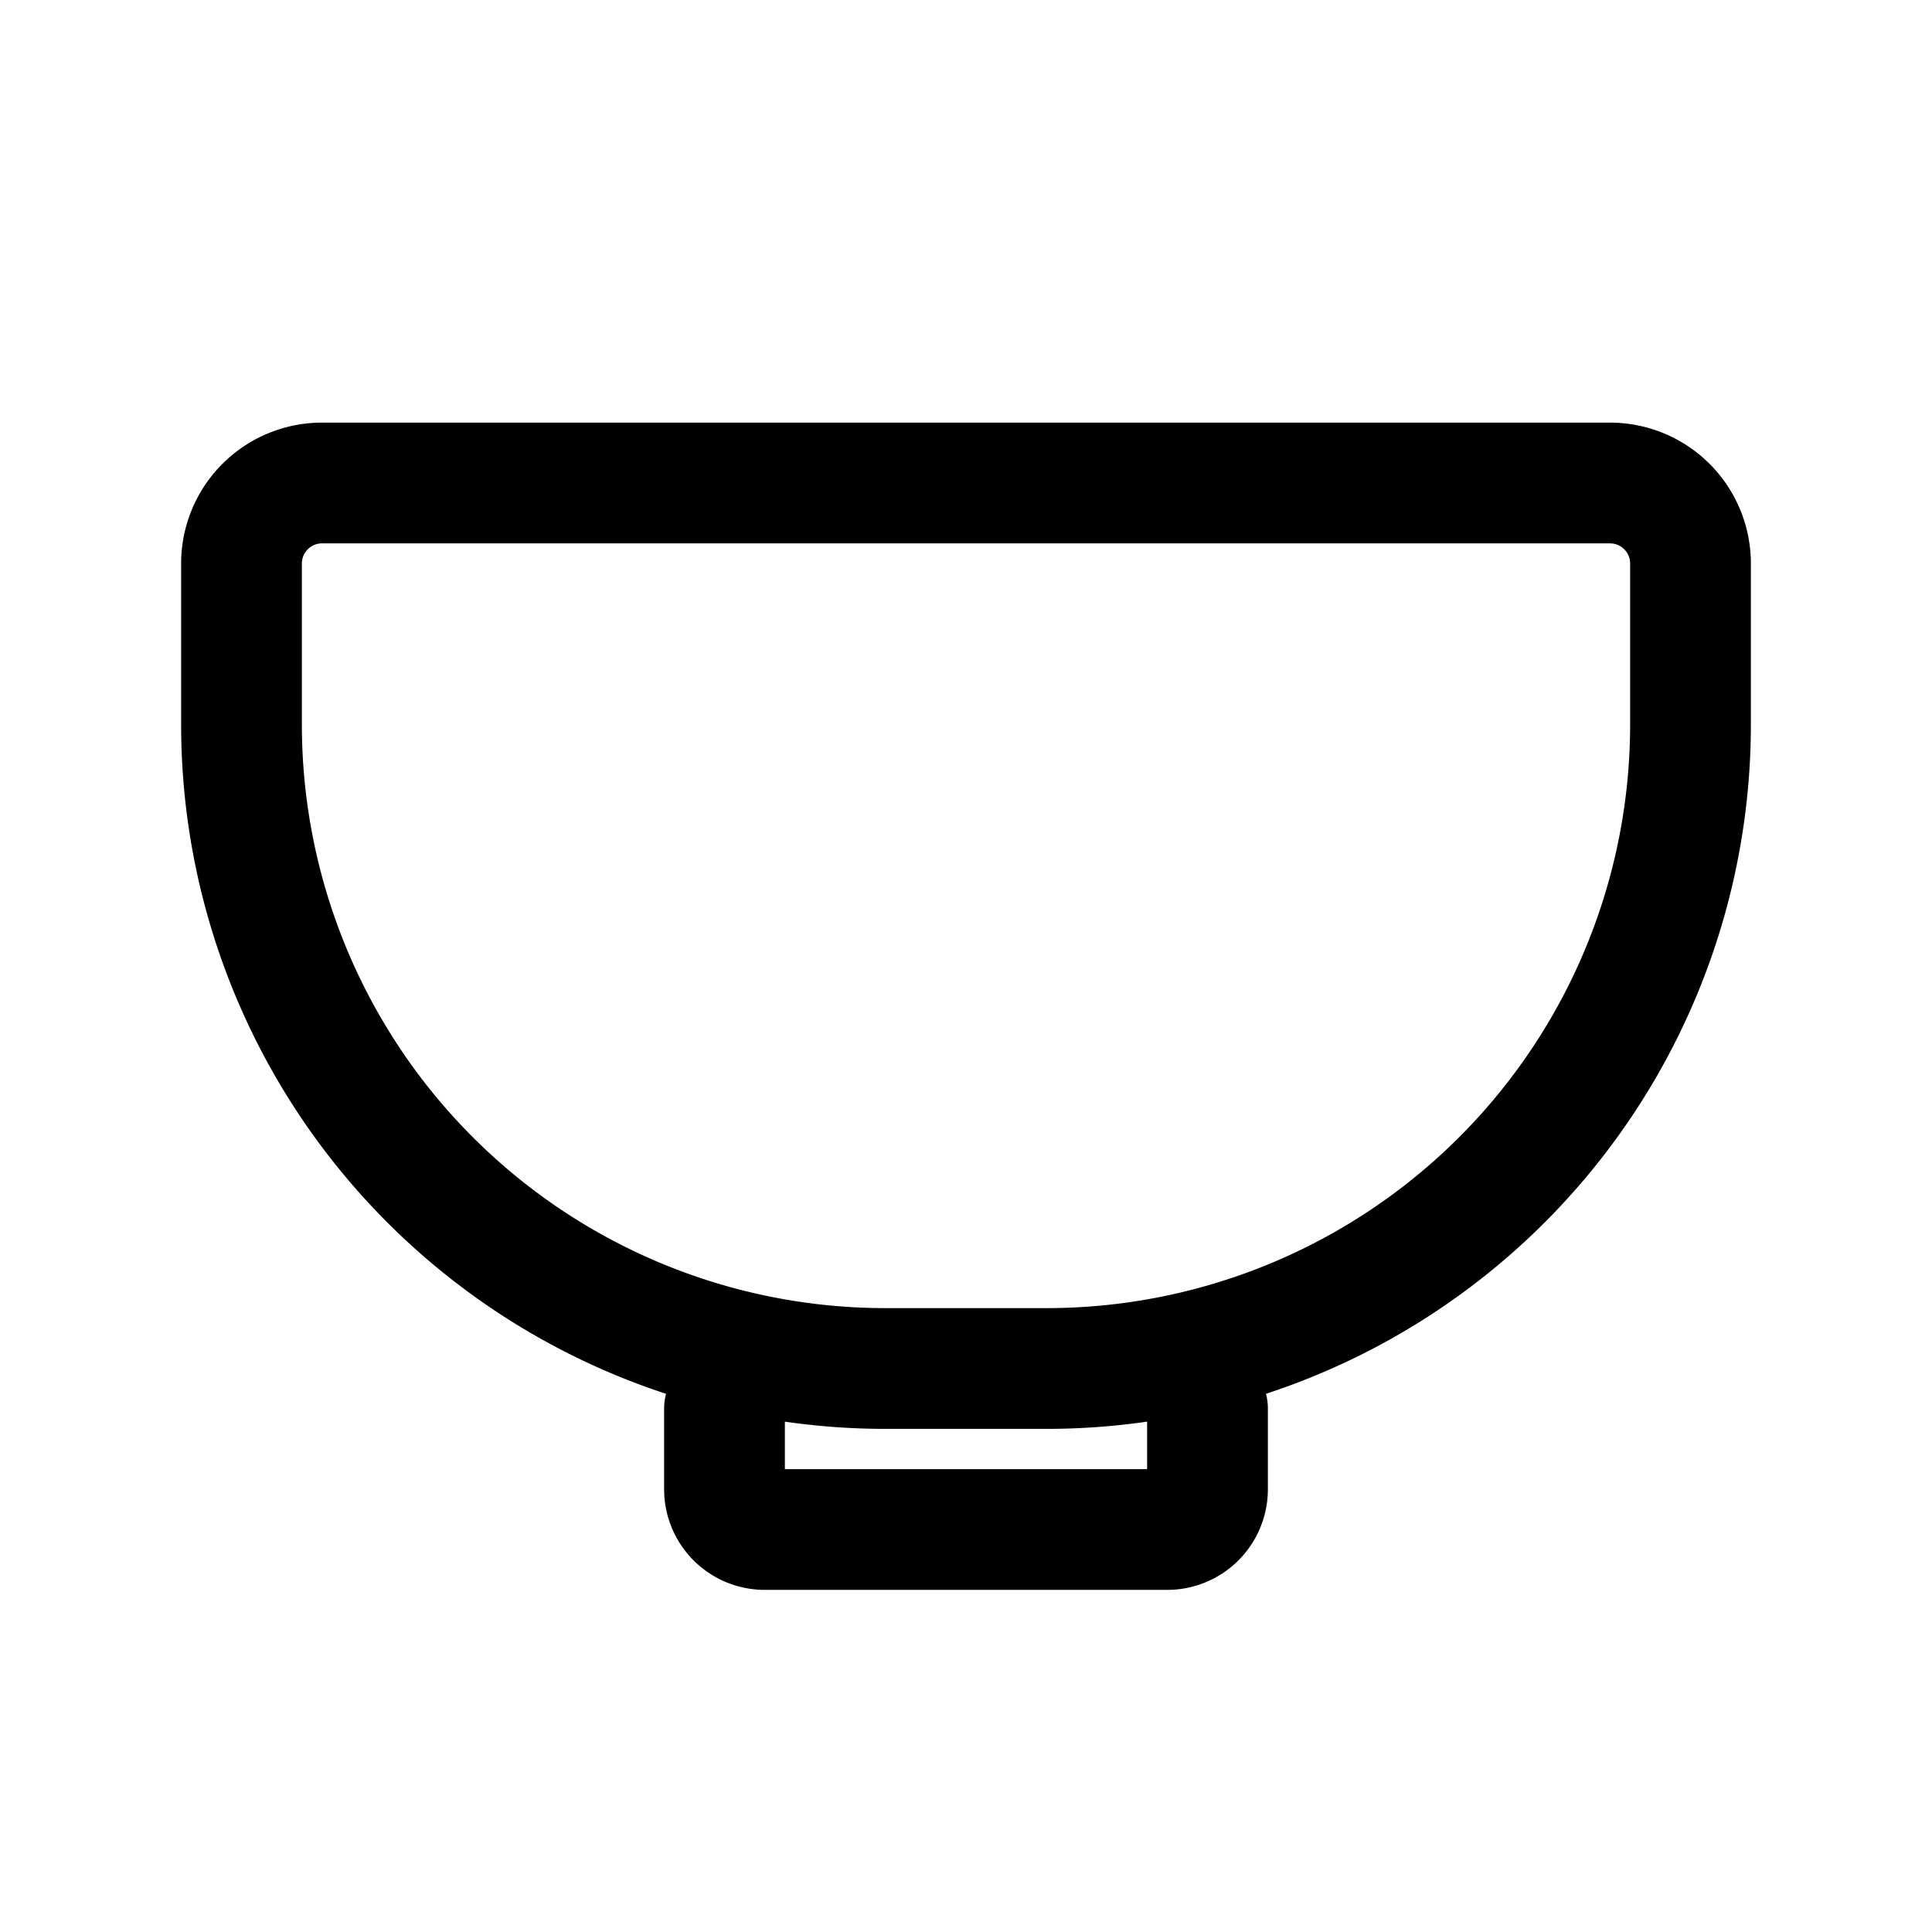 <svg xmlns="http://www.w3.org/2000/svg" width="24" height="24" fill="none" viewBox="0 0 24 24">
    <path stroke="currentColor" stroke-linecap="round" stroke-width="1.5" d="M9 17.5v1a.5.5 0 0 0 .5.5h5a.5.5 0 0 0 .5-.5v-1m-4-.5v0a8 8 0 0 1-8-8V7a1 1 0 0 1 1-1h16a1 1 0 0 1 1 1v2a8 8 0 0 1-8 8v0z"/>
</svg>